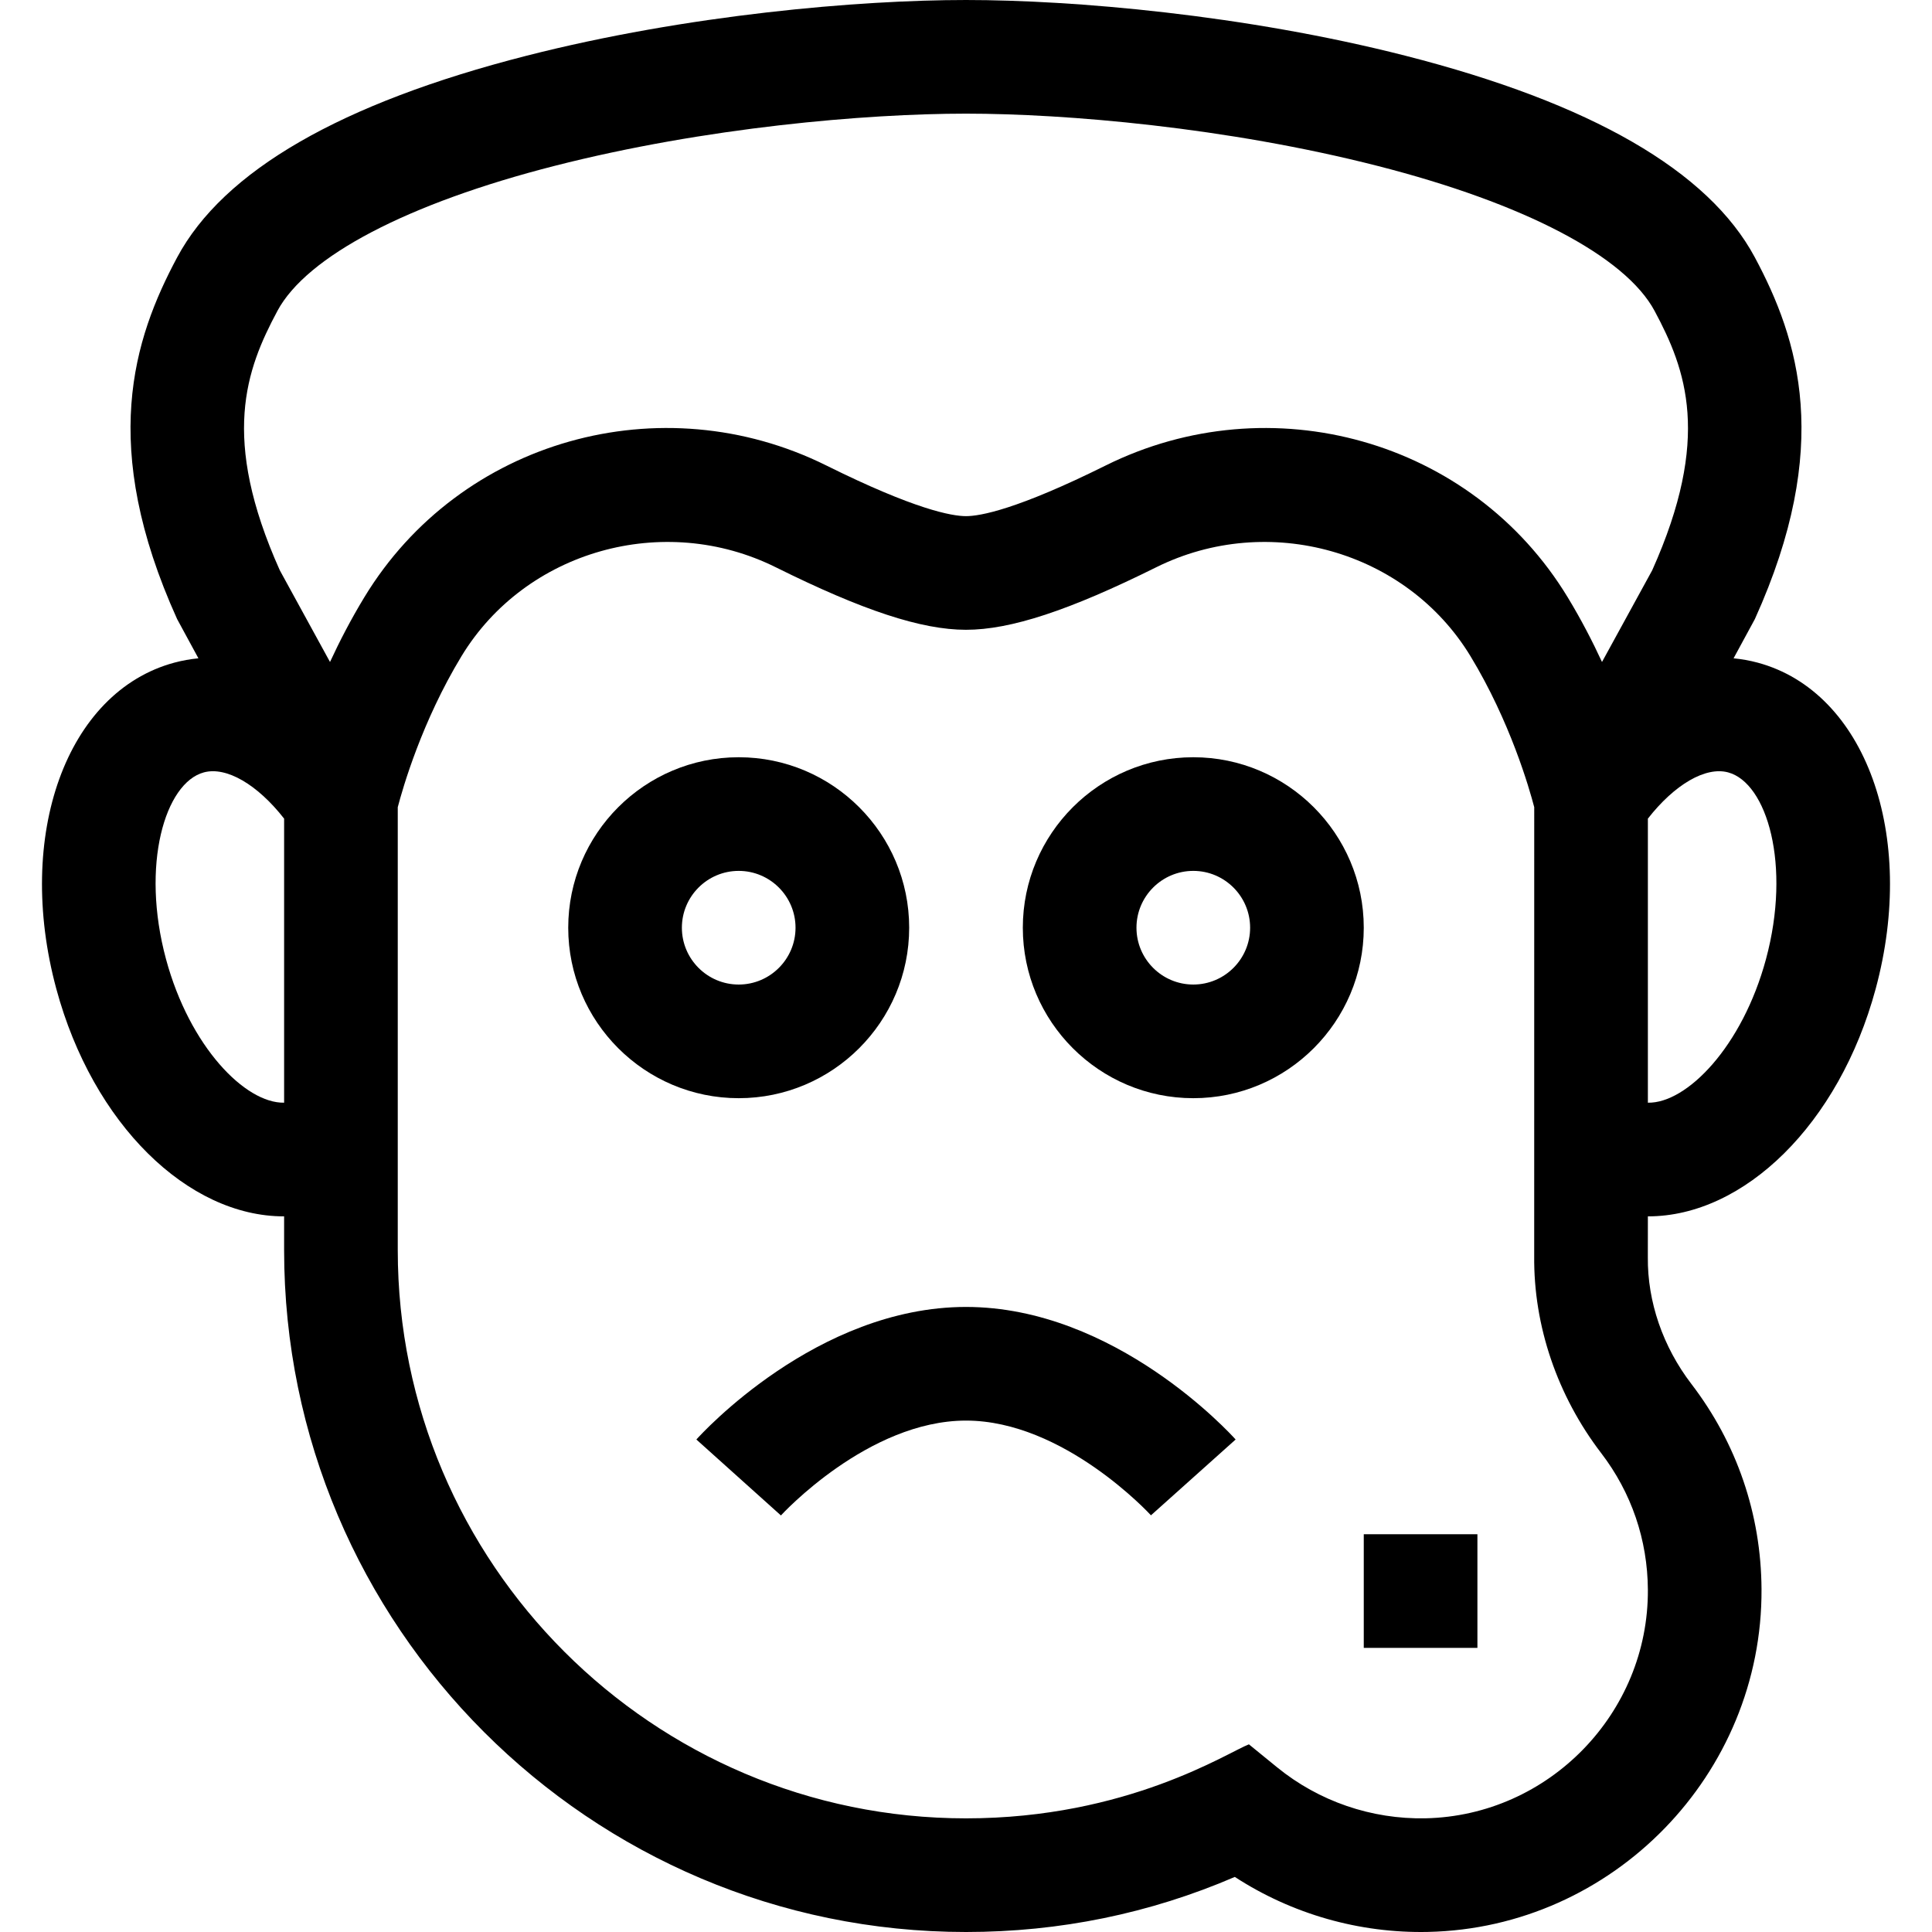 <svg id="Capa_1" enable-background="new 0 0 510 510" height="512" viewBox="0 0 510 510" width="512" xmlns="http://www.w3.org/2000/svg"><g><path d="m464.019 174.932c-2.114-.571-4.251-.947-6.398-1.155.574-1.059-2.081 3.834 5.619-10.352 20.636-45.611 11.57-73.875-.017-95.508-12.215-22.799-43.234-40.699-92.199-53.2-42.498-10.851-87.799-14.717-116.024-14.717s-73.526 3.866-116.023 14.716c-48.965 12.502-79.985 30.401-92.199 53.201-11.589 21.632-20.654 49.896-.019 95.507 7.7 14.186 5.045 9.294 5.619 10.352-2.147.209-4.283.585-6.397 1.156-28.419 7.681-42.086 45.501-31.114 86.1 9.671 35.782 34.786 60.057 60.067 60.056.022 0 .044-.002.066-.002v8.914c0 99.252 80.748 180 180 180 24.718 0 48.545-4.886 70.963-14.538 15.072 9.793 32.848 14.902 50.985 14.518 48.835-1.038 88.334-41.641 88.051-90.513-.115-19.751-6.514-38.467-18.504-54.123-7.54-9.845-11.625-21.736-11.505-33.481.017-1.493.007-2.067.01-10.777.021 0 .044.002.065.002 25.278 0 50.396-24.277 60.067-60.056 10.973-40.599-2.694-78.419-31.113-86.1zm-390.797-92.848c7.737-14.442 34.408-28.401 73.176-38.3 39.804-10.163 82.199-13.784 108.602-13.784 26.402 0 68.798 3.621 108.602 13.784 38.767 9.898 65.439 23.858 73.176 38.3 8.282 15.458 15.044 33.48-.641 68.465l-13.25 24.197c-2.533-5.48-5.532-11.27-9.048-17.066-25.31-41.724-78.516-56.393-121.988-34.794-23.403 11.627-33.134 13.363-36.851 13.363h-.001c-3.717 0-13.446-1.736-36.85-13.363-43.544-21.632-96.718-6.867-121.989 34.794-3.516 5.796-6.514 11.586-9.048 17.066l-13.25-24.197c-15.683-34.984-8.922-53.006-.64-68.465zm-29.394 171.121c-6.72-24.863-.273-46.541 9.98-49.312 5.966-1.616 14.178 3.222 21.192 12.205v74.985c-10.271.194-24.932-14.791-31.172-37.878zm391.171 166.436c.189 32.583-26.138 59.653-58.688 60.345-14.236.294-28.155-4.474-39.171-13.448l-7.457-6.076c-5.506 2.089-32.035 19.538-74.683 19.538-82.71 0-150-67.29-150-150v-116.923c1.326-5.085 6.37-22.625 16.81-39.838 16.916-27.886 53.371-38.204 82.991-23.486 22.964 11.409 38.446 16.496 50.198 16.496 11.753 0 27.234-5.087 50.198-16.496 29.623-14.717 66.076-4.4 82.99 23.486 10.451 17.23 15.494 34.785 16.812 39.835-.003 115.358.005 117.175-.008 118.481-.19 18.413 6.092 36.891 17.685 52.031 7.986 10.424 12.247 22.892 12.323 36.055zm31.173-166.437c-6.24 23.087-20.895 38.08-31.172 37.88v-74.986c7.014-8.983 15.224-13.821 21.191-12.205 10.254 2.771 16.701 24.448 9.981 49.311z"/><path d="m255 345c-39.388 0-69.896 33.565-71.175 34.994l22.319 20.046c.228-.25 23.001-25.04 48.856-25.04s48.629 24.79 48.825 25.006l22.35-20.013c-1.28-1.428-31.788-34.993-71.175-34.993z"/><path d="m360 405h30v30h-30z"/><path d="m315 199.894c-24.814 0-45 20.187-45 45s20.186 45 45 45c24.813 0 45-20.187 45-45s-20.187-45-45-45zm0 60c-8.272 0-15-6.729-15-15s6.728-15 15-15c8.271 0 15 6.729 15 15s-6.729 15-15 15z"/><path d="m240 244.894c0-24.813-20.187-45-45-45s-45 20.187-45 45 20.187 45 45 45 45-20.187 45-45zm-60 0c0-8.271 6.729-15 15-15s15 6.729 15 15-6.729 15-15 15-15-6.729-15-15z"/></g></svg>